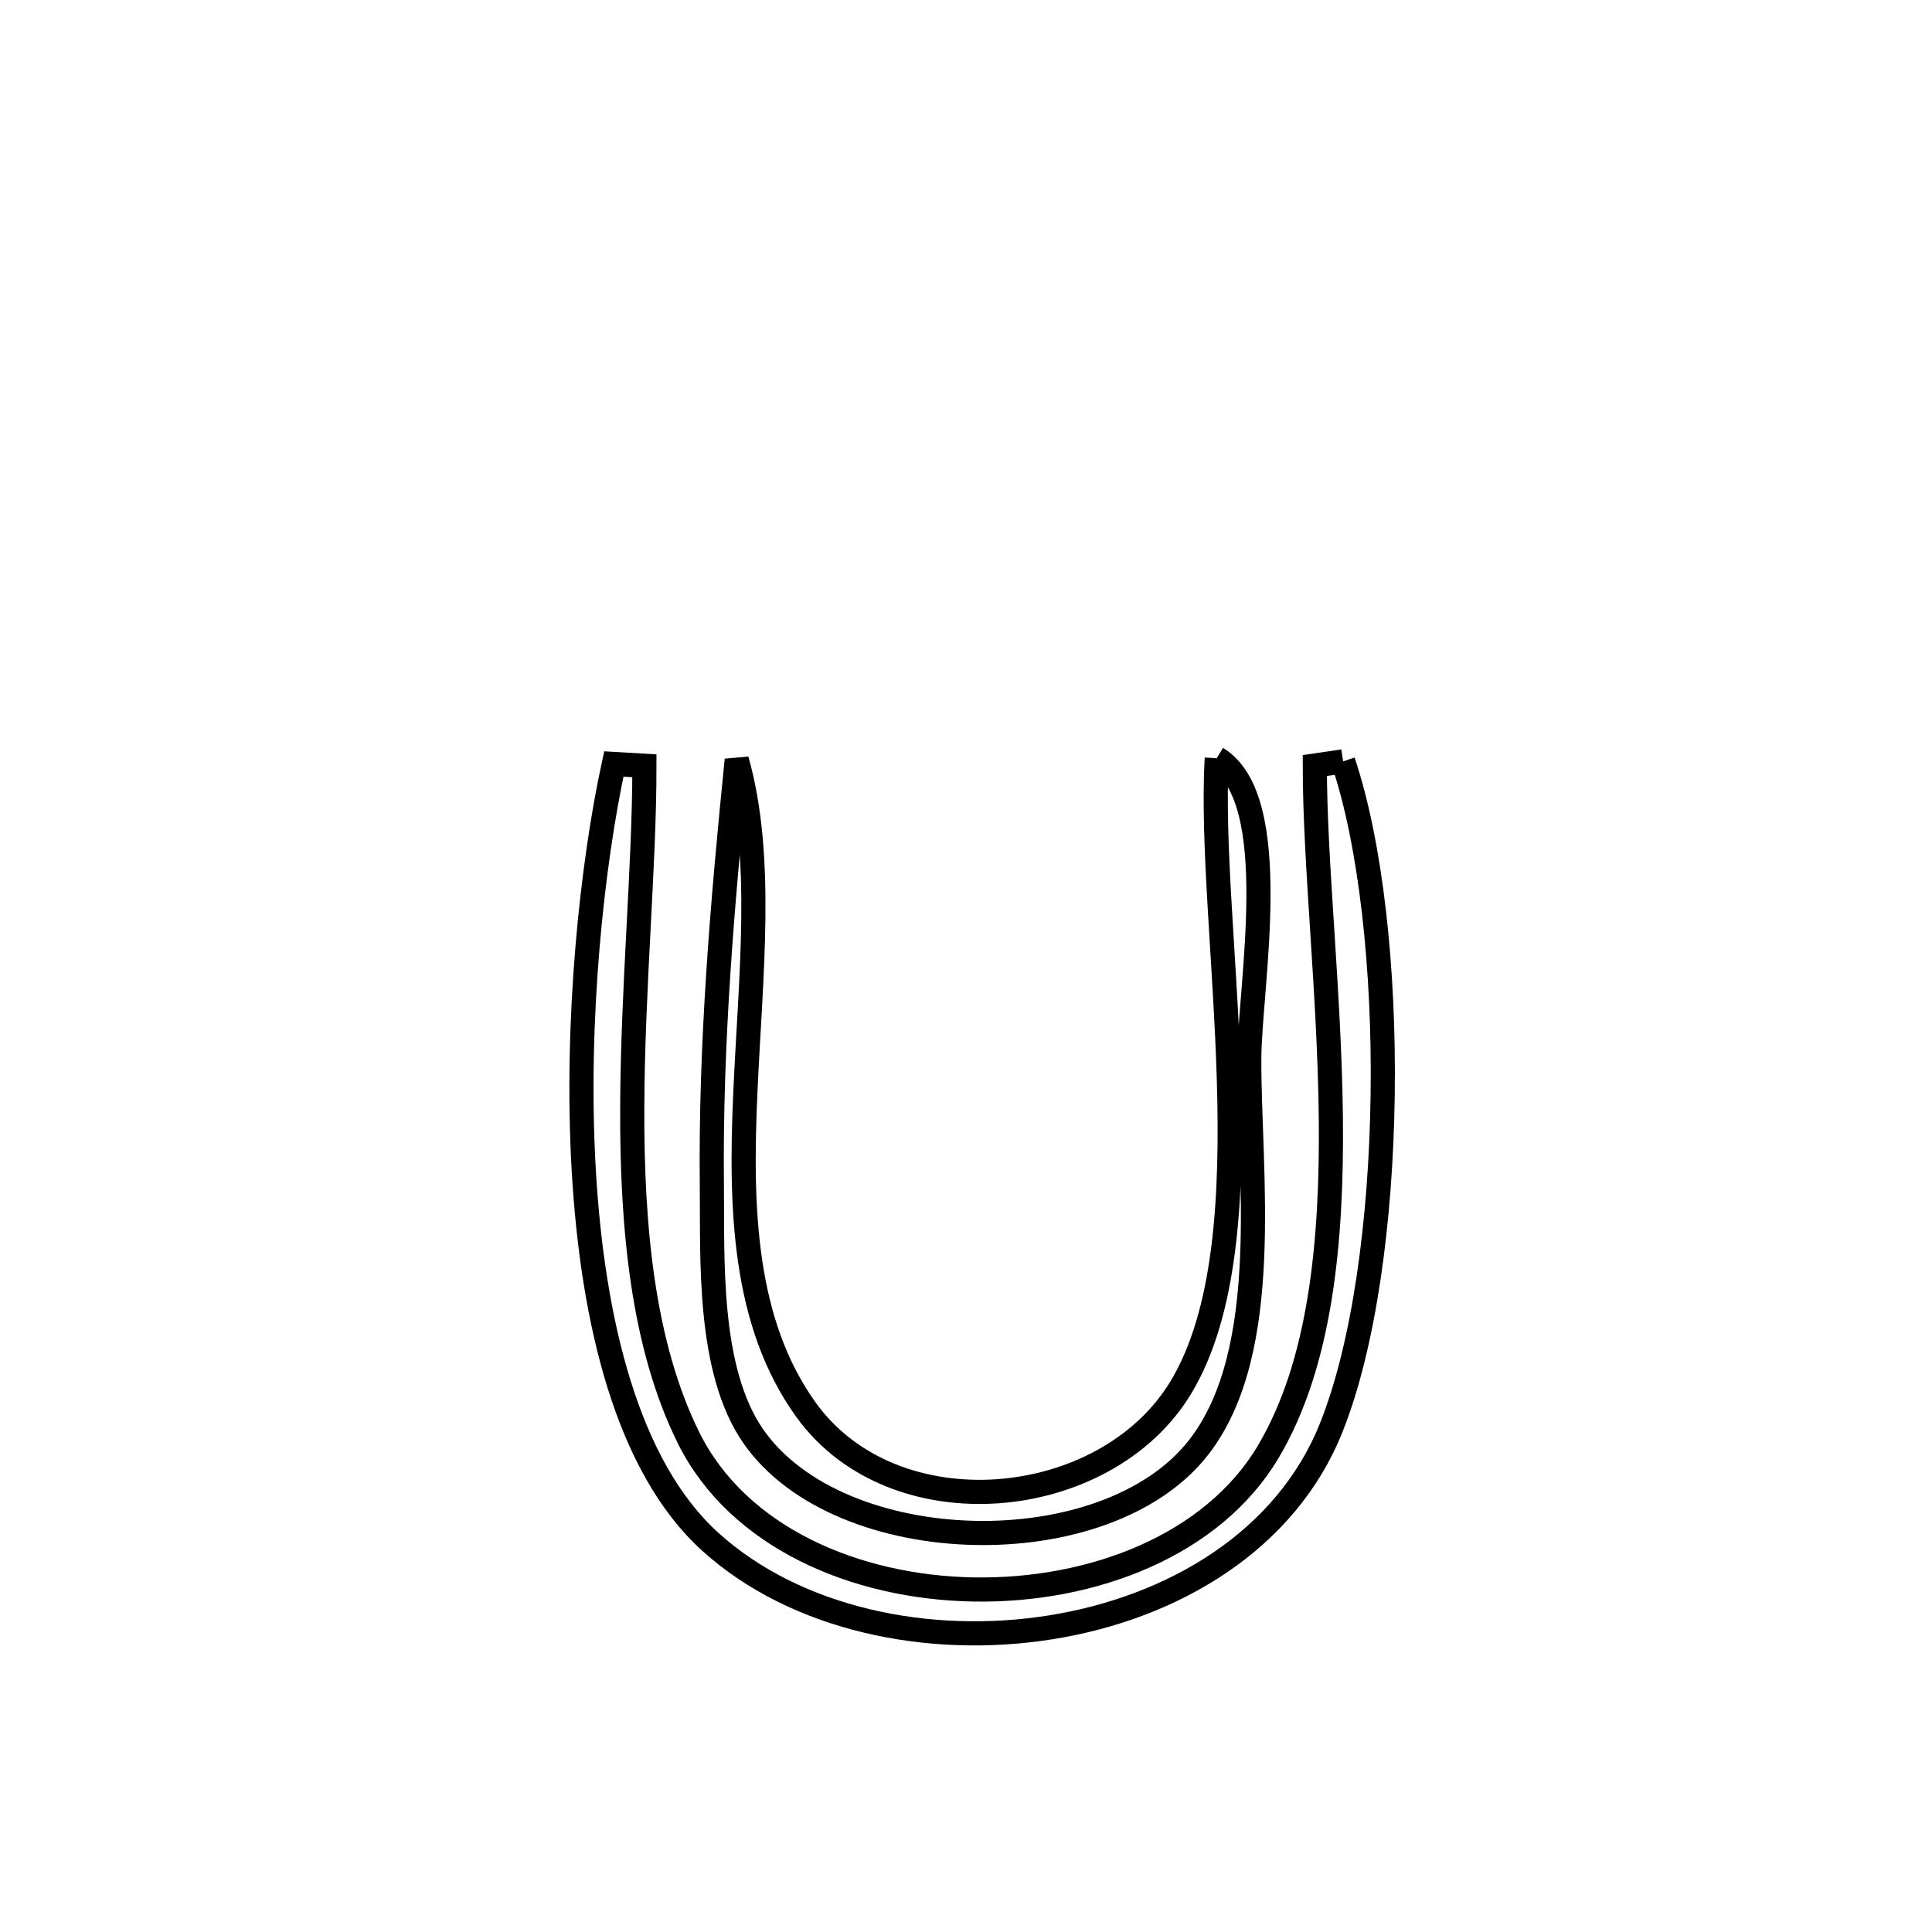 <svg xmlns="http://www.w3.org/2000/svg" viewBox="0.0 0.0 24.0 24.0" height="200px" width="200px"><path fill="none" stroke="black" stroke-width=".3" stroke-opacity="1.0"  filling="0" d="M15.115 9.419 L15.115 9.419 C15.954 9.925 15.523 12.254 15.519 13.148 C15.512 14.543 15.828 16.769 14.893 17.976 C13.745 19.457 10.432 19.382 9.359 17.844 C8.784 17.018 8.853 15.619 8.843 14.721 C8.824 12.949 8.975 11.201 9.152 9.439 L9.152 9.439 C9.495 10.648 9.323 12.126 9.259 13.572 C9.194 15.017 9.237 16.43 10.009 17.508 C11.104 19.036 13.734 18.781 14.668 17.237 C15.227 16.313 15.309 14.884 15.266 13.423 C15.223 11.963 15.055 10.47 15.115 9.419 L15.115 9.419"></path>
<path fill="none" stroke="black" stroke-width=".3" stroke-opacity="1.0"  filling="0" d="M16.685 9.458 L16.685 9.458 C17.03 10.486 17.198 12.046 17.176 13.604 C17.155 15.162 16.945 16.719 16.534 17.742 C15.973 19.139 14.576 19.972 13.054 20.215 C11.532 20.458 9.885 20.113 8.824 19.153 C7.794 18.222 7.361 16.42 7.252 14.544 C7.143 12.669 7.358 10.719 7.625 9.491 L7.625 9.491 C7.751 9.499 7.878 9.506 8.005 9.513 L8.005 9.513 C8.006 10.755 7.859 12.27 7.854 13.761 C7.848 15.252 7.986 16.719 8.556 17.866 C9.169 19.096 10.623 19.72 12.096 19.745 C13.569 19.77 15.062 19.198 15.753 18.037 C16.405 16.942 16.55 15.42 16.532 13.868 C16.514 12.315 16.333 10.731 16.333 9.51 L16.333 9.51 C16.451 9.493 16.568 9.476 16.685 9.458 L16.685 9.458"></path></svg>